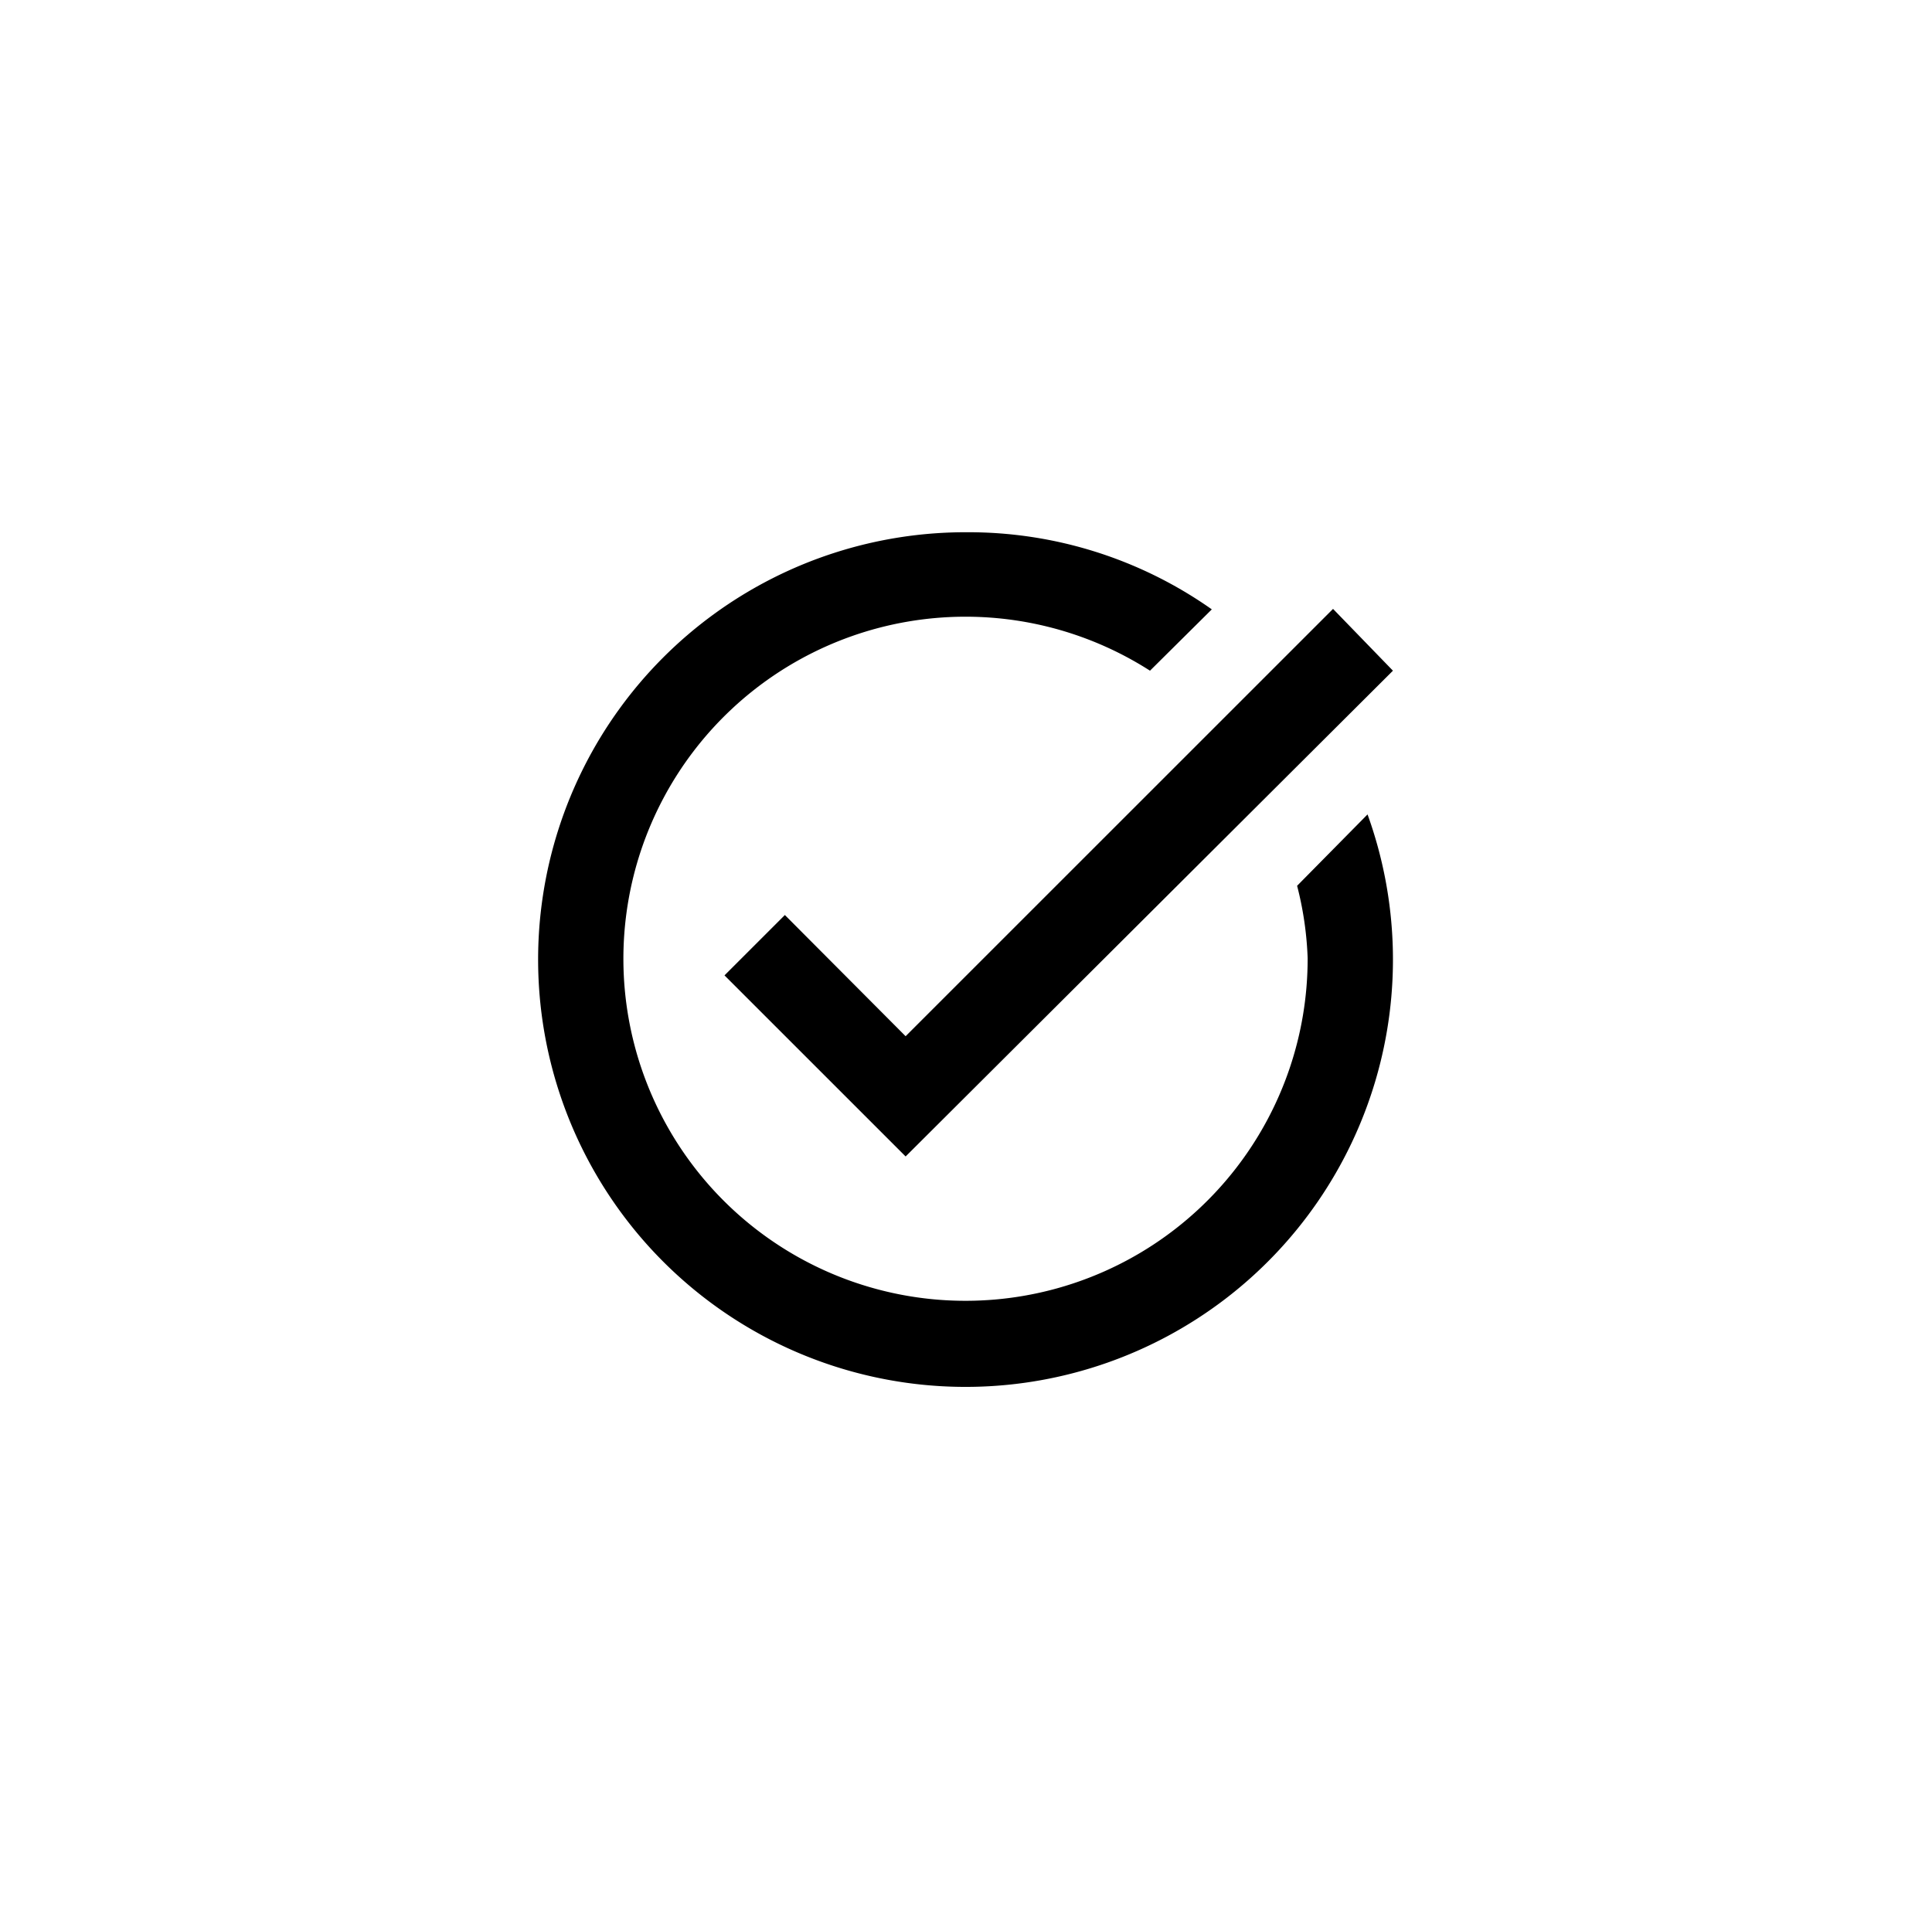 <svg id="Layer_1" data-name="Layer 1" xmlns="http://www.w3.org/2000/svg" width="40.32" height="40.08" viewBox="0 0 40.32 40.08"><title>done</title><path d="M29.07,14,18.9,24.14l-3.78-3.78,1.26-1.26,2.52,2.53,8.92-8.92Zm-2,4.49A7,7,0,0,1,27.29,20,7.14,7.14,0,1,1,24,14l1.29-1.28a8.81,8.81,0,0,0-5.1-1.61A8.92,8.92,0,1,0,28.54,17Z"/></svg>